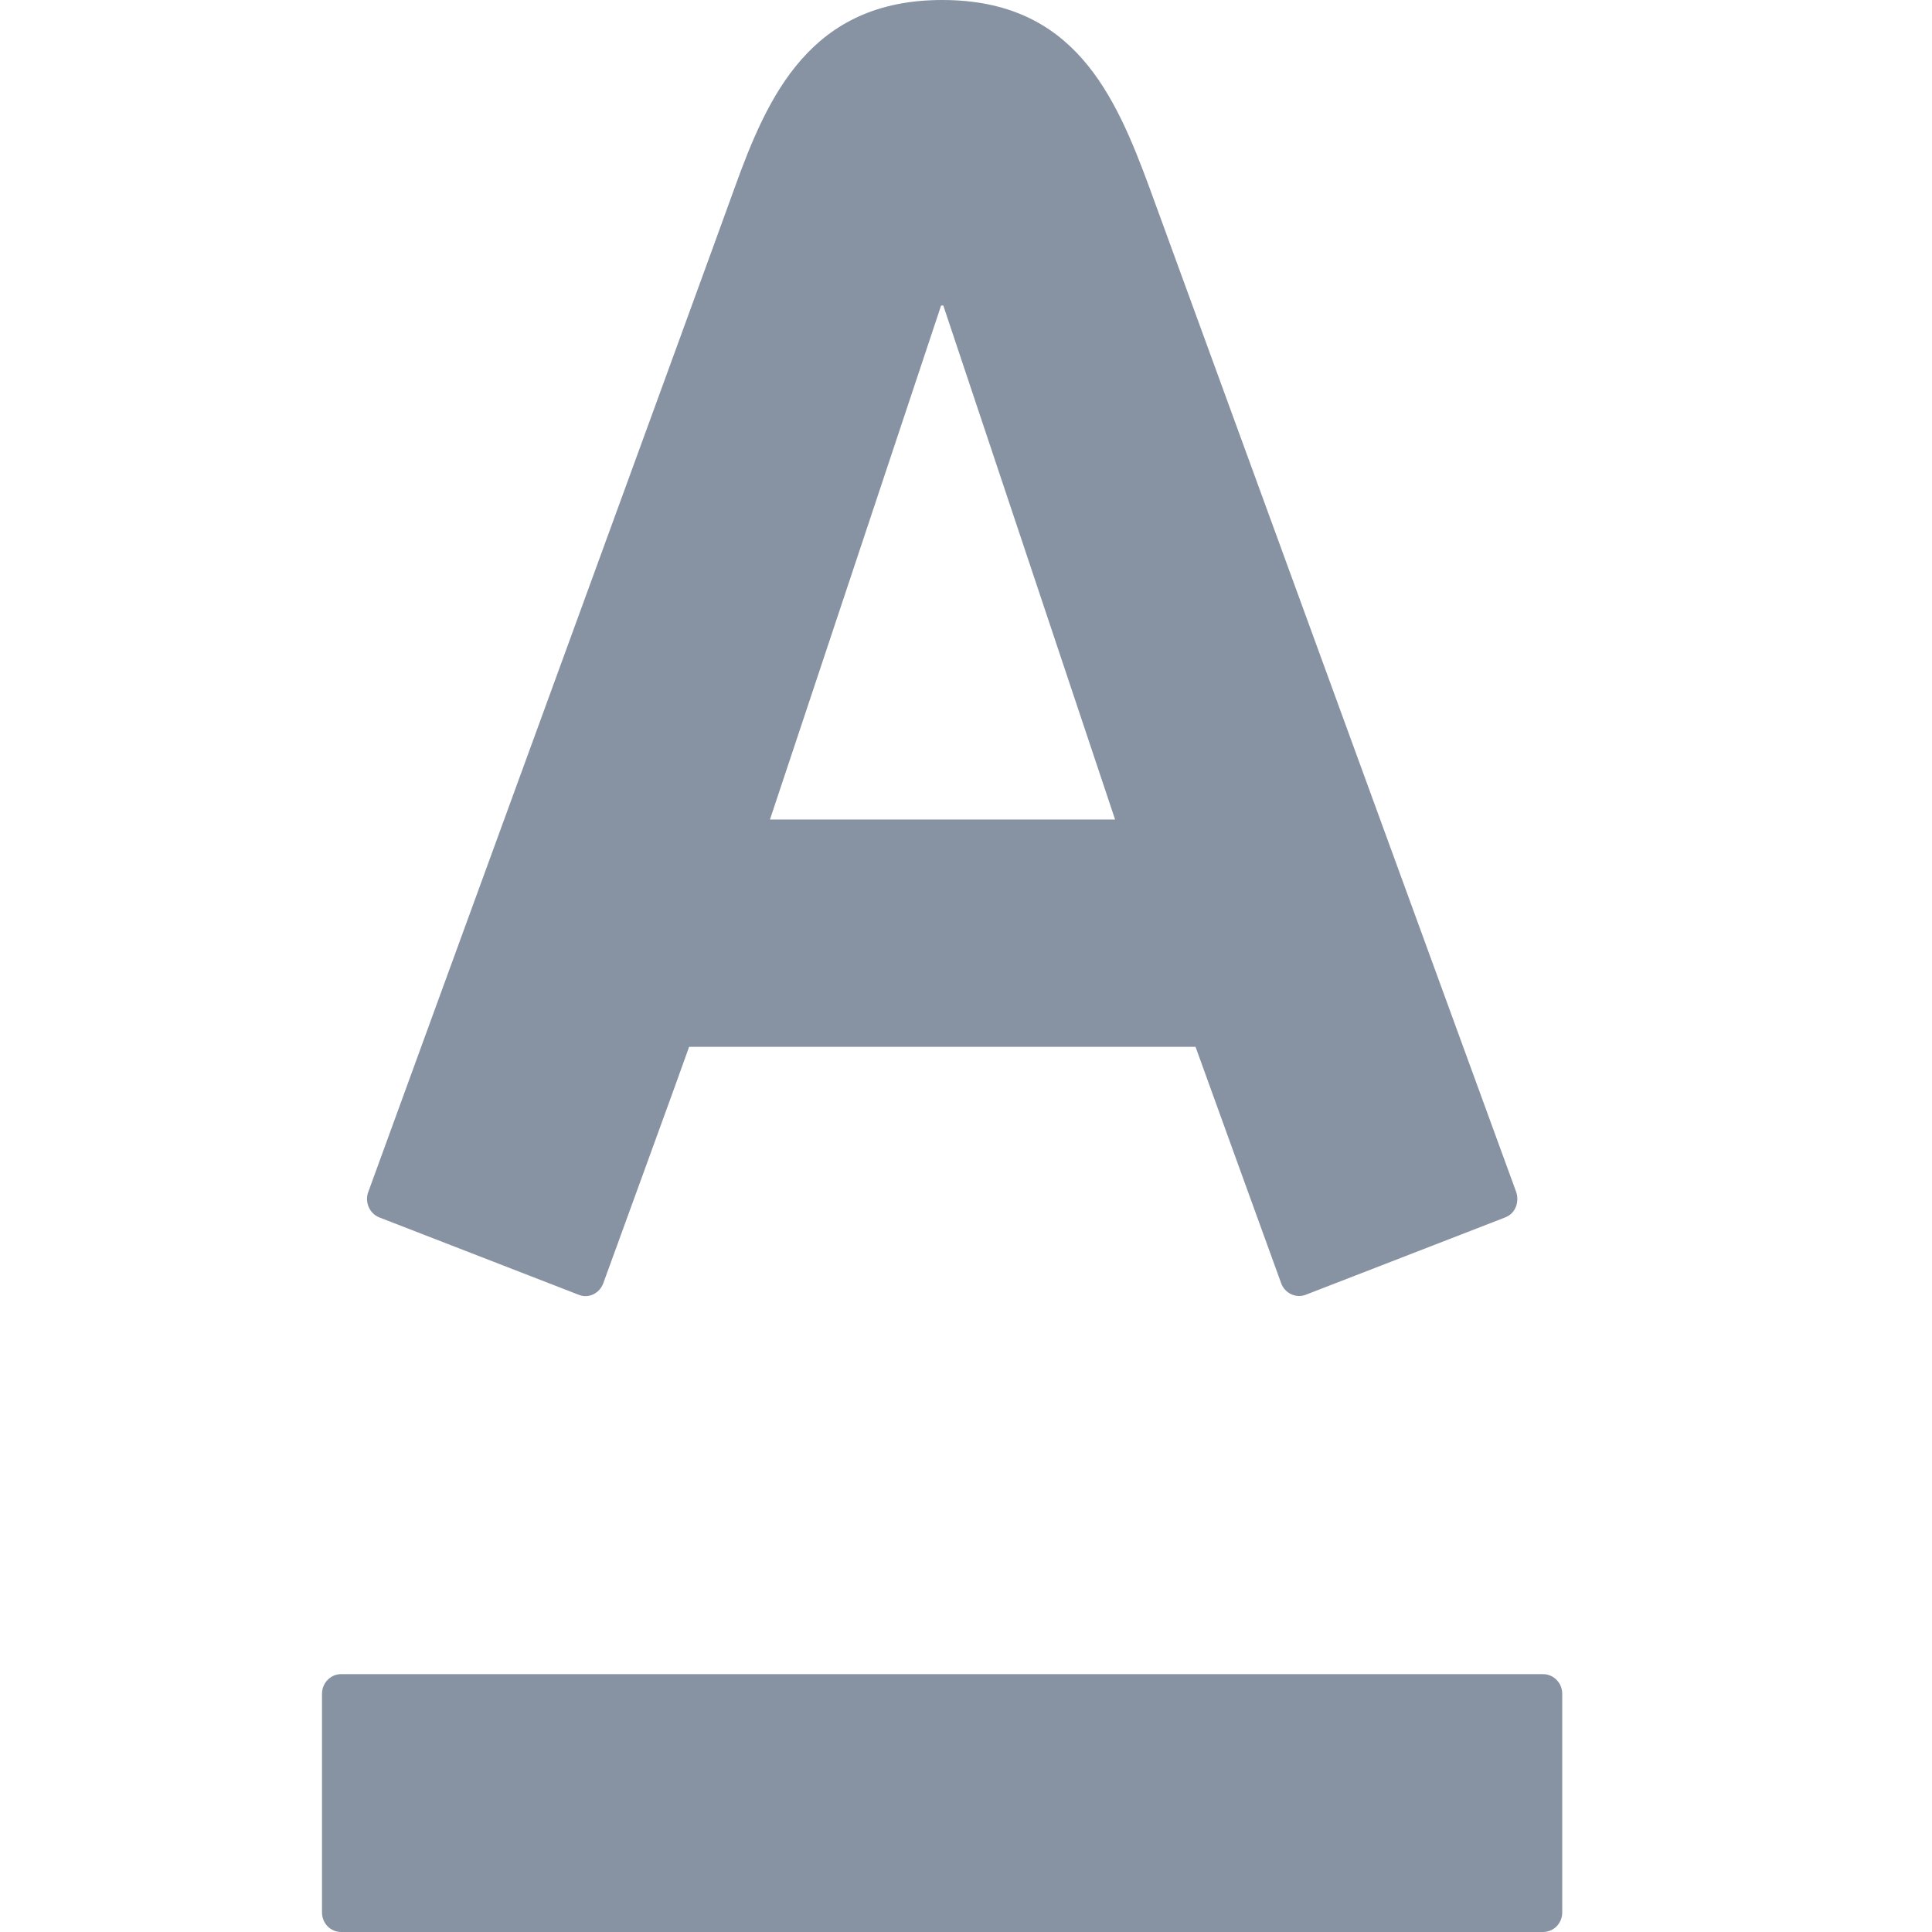 <svg width="36" height="36" viewBox="0 0 36 36" fill="none" xmlns="http://www.w3.org/2000/svg">
<path d="M17.558 0C20.008 0 20.778 1.757 21.424 3.512C21.695 4.257 28.061 21.691 28.253 22.214C28.303 22.36 28.269 22.599 28.044 22.686C27.819 22.772 24.511 24.058 24.328 24.127C24.145 24.197 23.939 24.095 23.873 23.912C23.805 23.732 22.431 19.931 22.277 19.506H12.841C12.693 19.931 11.303 23.74 11.241 23.912C11.178 24.087 10.981 24.205 10.785 24.127C10.59 24.05 7.27 22.763 7.071 22.686C6.881 22.612 6.795 22.396 6.861 22.214C7.095 21.561 13.365 4.407 13.684 3.512C14.307 1.783 15.103 0 17.558 0ZM6.357 31.195C6.158 31.195 6 31.361 6 31.562V35.636C6 35.837 6.158 36 6.357 36H28.75C28.952 36 29.11 35.837 29.11 35.636V31.562C29.11 31.361 28.952 31.195 28.75 31.195H6.357ZM17.536 5.693L14.347 15.271H20.778L17.577 5.693H17.536Z" fill="#8793A3"/>
</svg>
